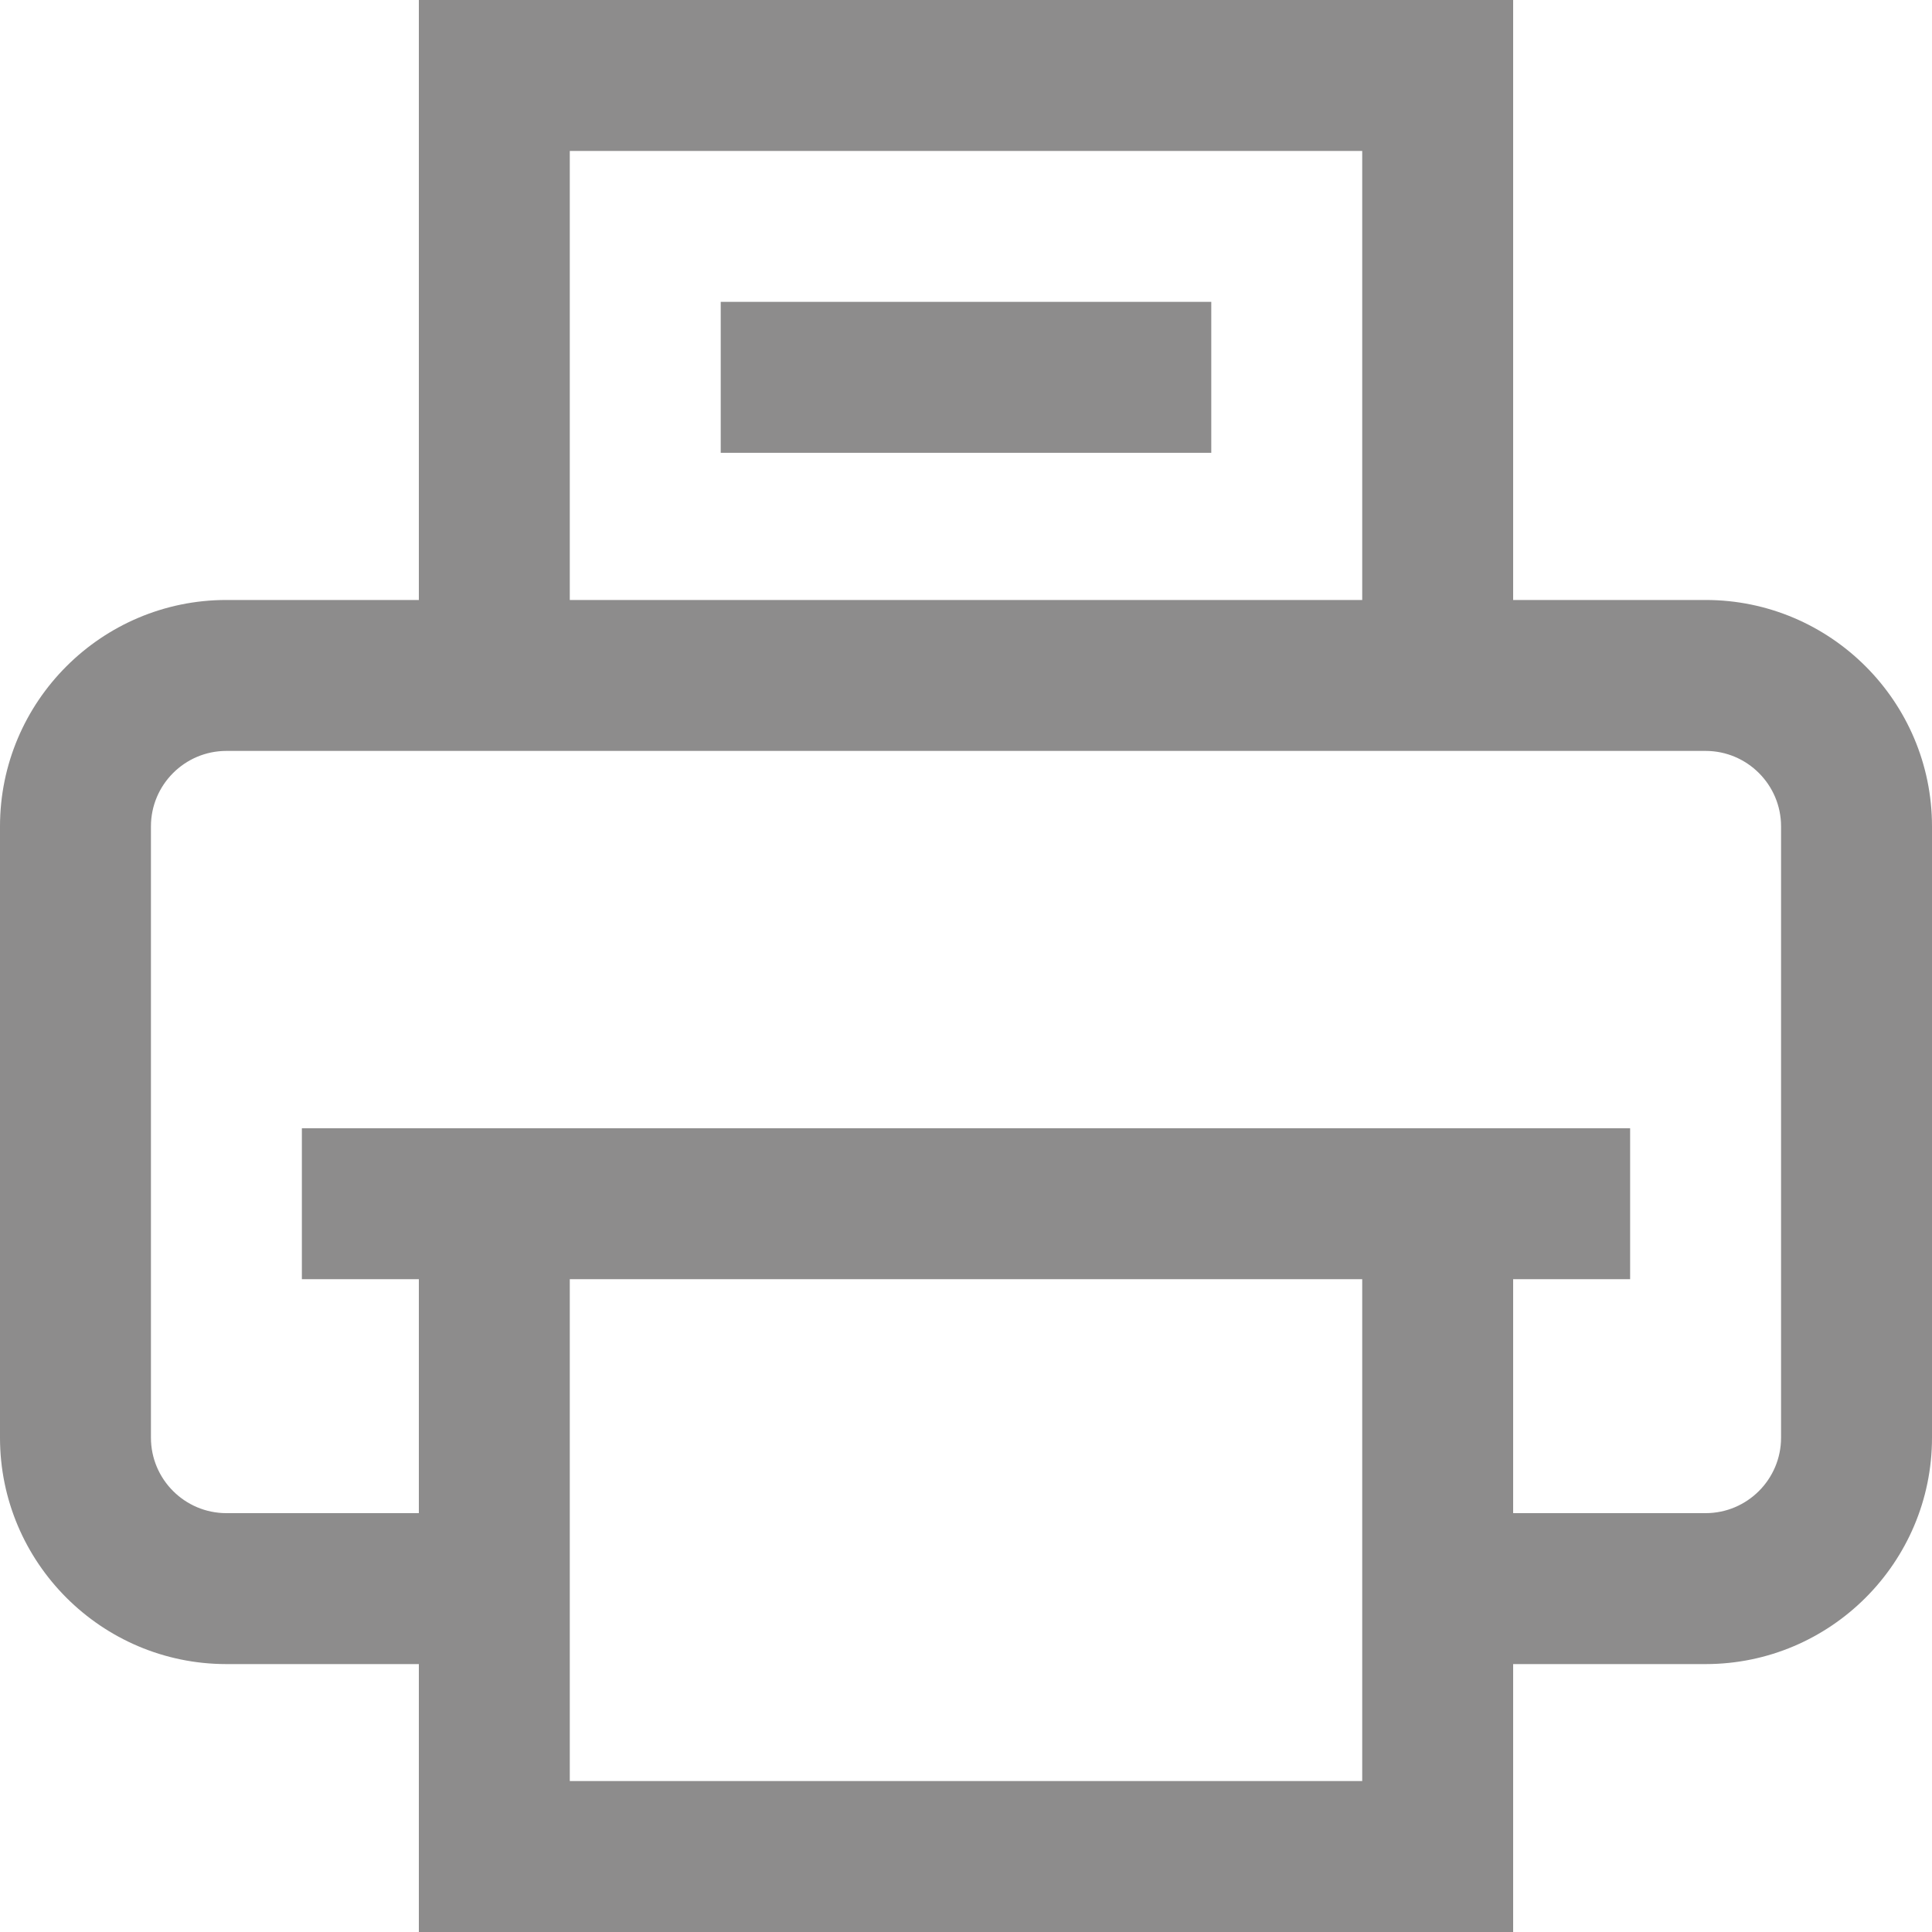 <?xml version="1.0"?>
<svg xmlns="http://www.w3.org/2000/svg" height="512px" viewBox="0 0 512 512" width="512px" class=""><g><path d="m452 159h-51v-159h-290v159h-51c-33.086 0-60 26.914-60 60v162c0 33.086 26.914 60 60 60h51v71h290v-71h51c33.086 0 60-26.914 60-60v-162c0-33.086-26.914-60-60-60zm-301-119h210v119h-210zm0 432v-133h210v133zm321-91c0 11.027-8.973 20-20 20h-51v-62h31v-40h-352v40h31v62h-51c-11.027 0-20-8.973-20-20v-162c0-11.027 8.973-20 20-20h392c11.027 0 20 8.973 20 20zm-151-301v40h-130v-40zm0 0" data-original="#000000" class="active-path" data-old_color="#8D8A8A" fill="#8D8C8C"/></g> </svg>
